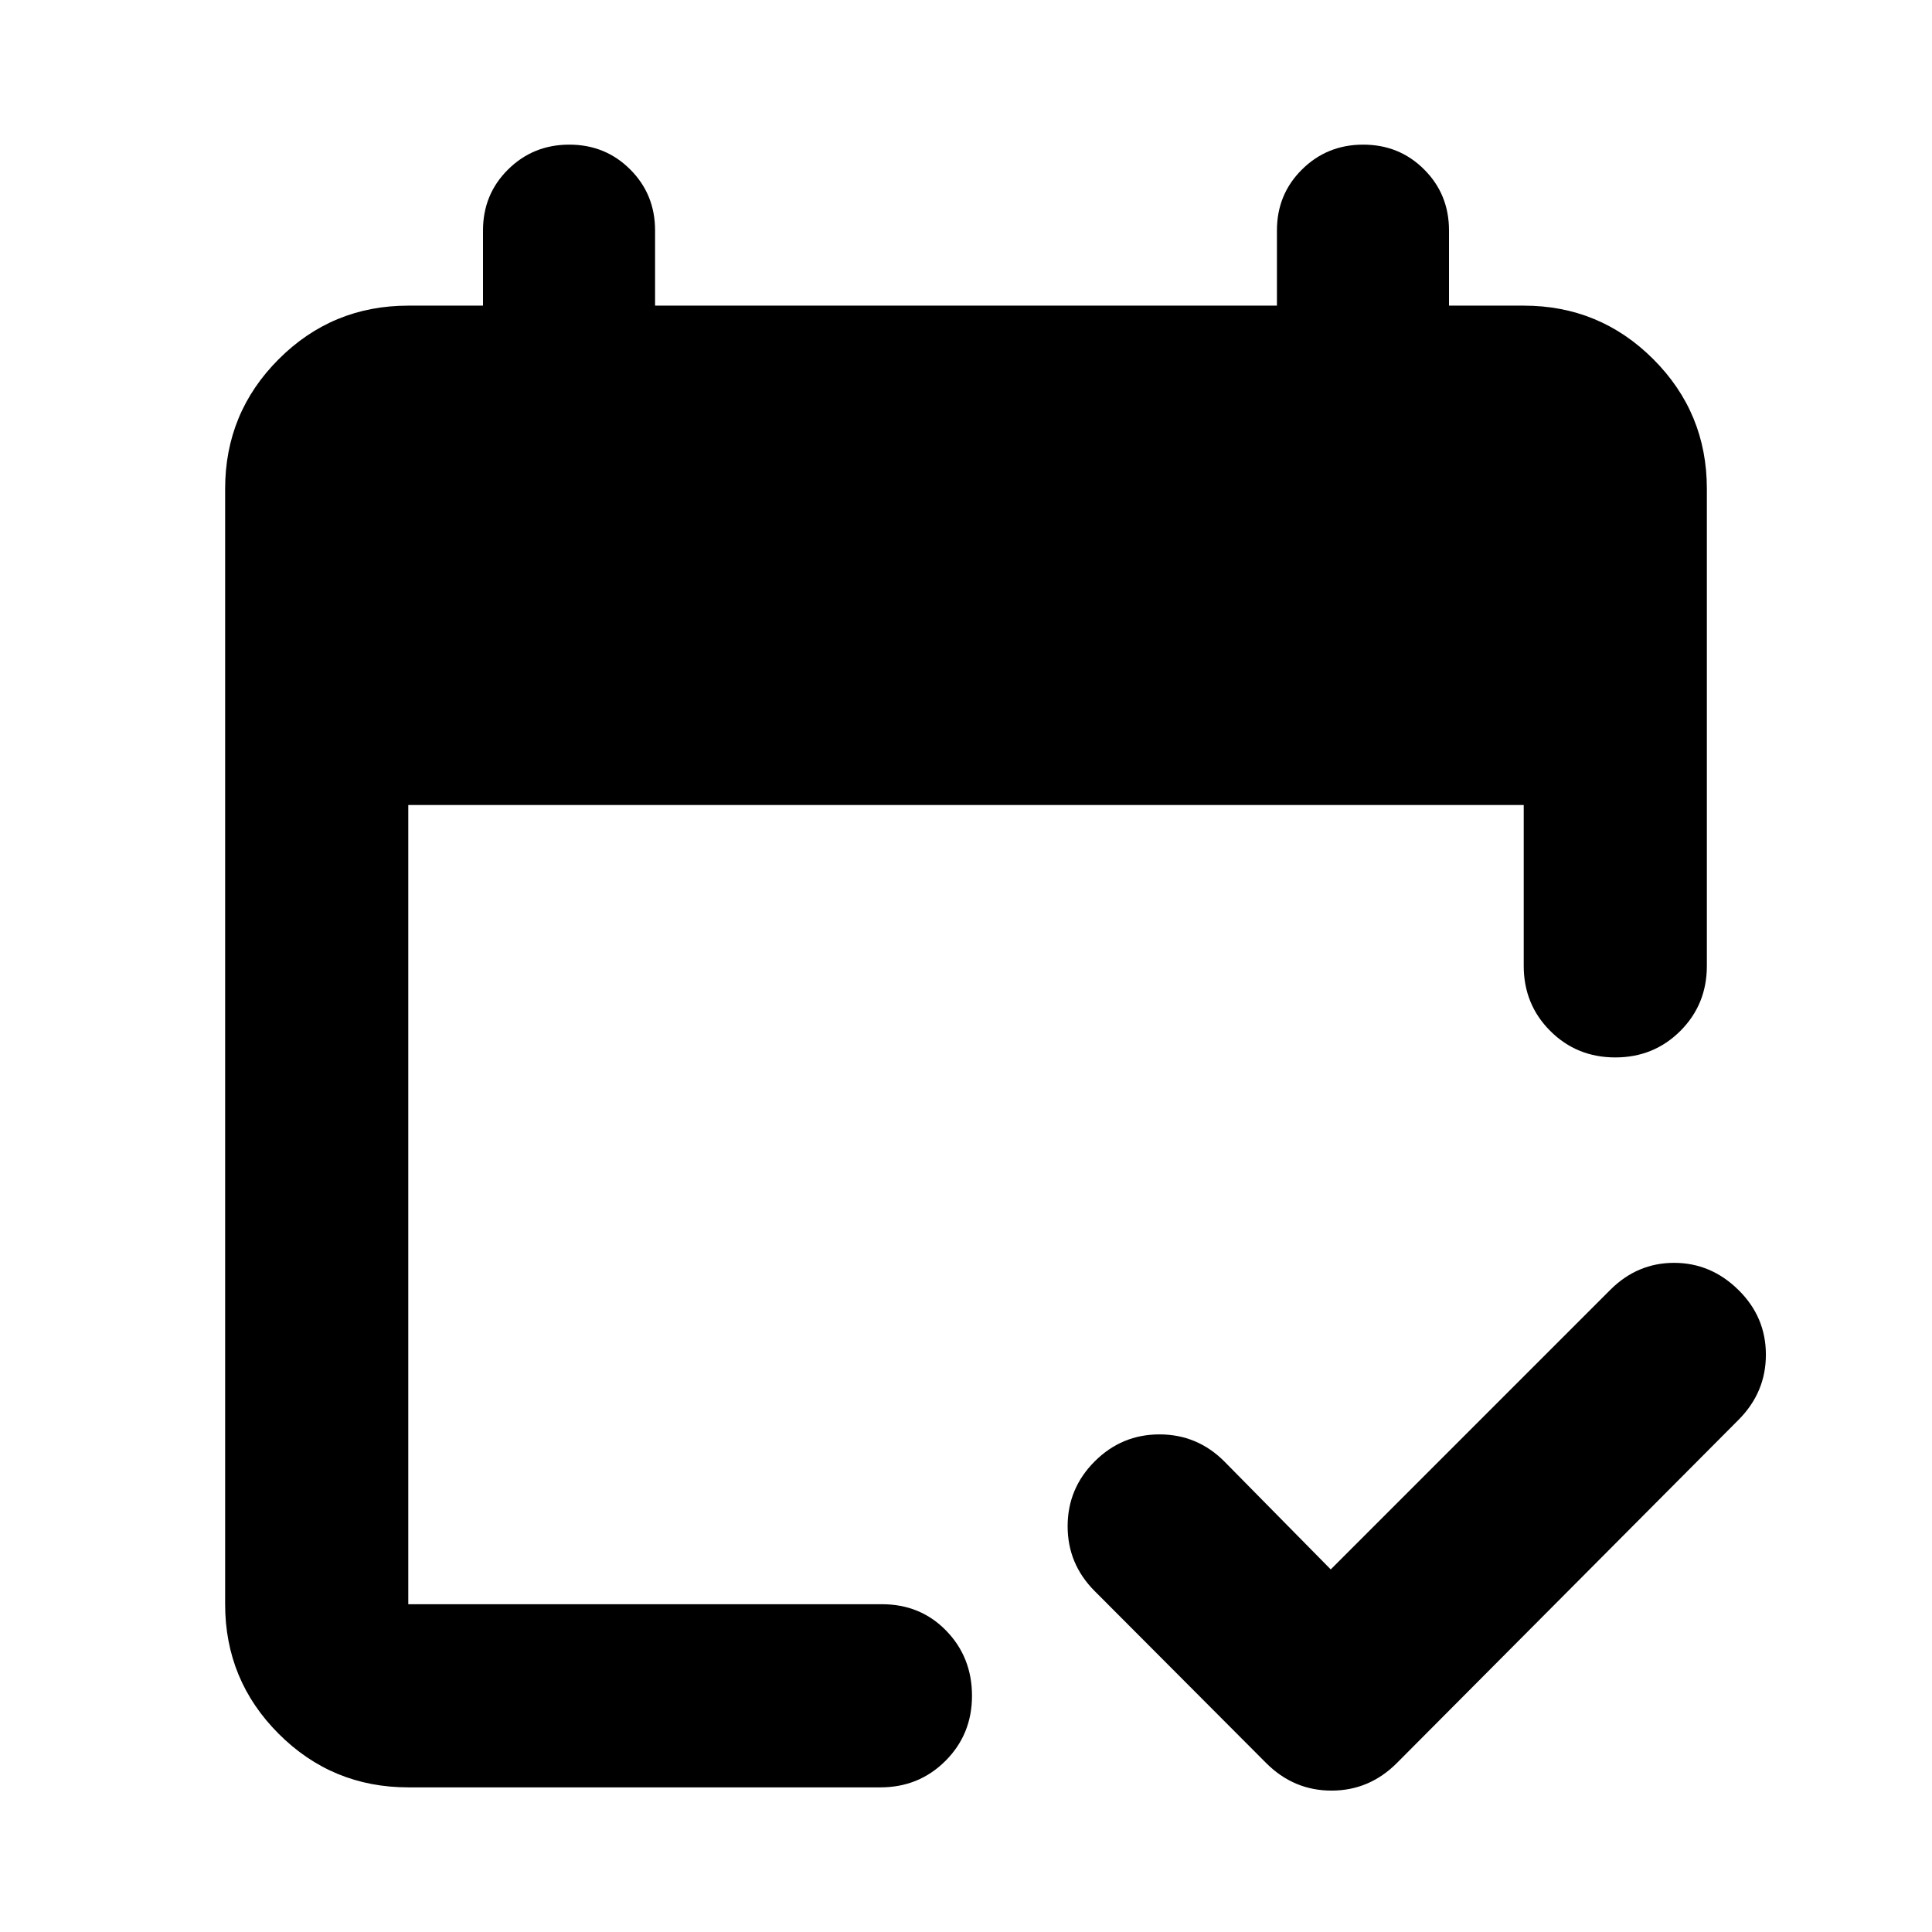 <svg xmlns="http://www.w3.org/2000/svg" height="24" viewBox="0 -960 960 960" width="24"><path d="M202.87-71.87q-37.78 0-64.39-26.61t-26.61-64.39v-554.26q0-37.78 26.61-64.39t64.39-26.61H240v-37.37q0-17.96 12.46-30.29 12.45-12.34 30.41-12.34t30.29 12.34q12.34 12.33 12.34 30.29v37.37h309v-37.37q0-17.96 12.46-30.29 12.45-12.34 30.41-12.34t30.29 12.34Q720-863.46 720-845.5v37.37h37.13q37.78 0 64.39 26.61t26.61 64.39v237.06q0 19.16-13.17 32.33-13.18 13.17-32.33 13.17t-32.33-13.17q-13.17-13.17-13.17-32.33V-560H202.87v397.13h235.37q19.15 0 31.94 13.17 12.8 13.18 12.8 32.33T469.8-85.04q-13.17 13.17-32.32 13.17H202.87Zm458.37-108.3 138.89-138.9q13.44-13.43 31.71-13.43 18.27 0 31.94 13.43 13.68 13.44 13.68 32.21 0 18.77-13.68 32.45L694.07-83.93q-13.68 13.67-32.45 13.67-18.77 0-32.45-13.67l-85.24-85.48q-13.43-13.44-13.43-32.21 0-18.77 13.43-32.21 13.44-13.43 32.21-13.43 18.77 0 32.21 13.43l52.89 53.66Z"/></svg>